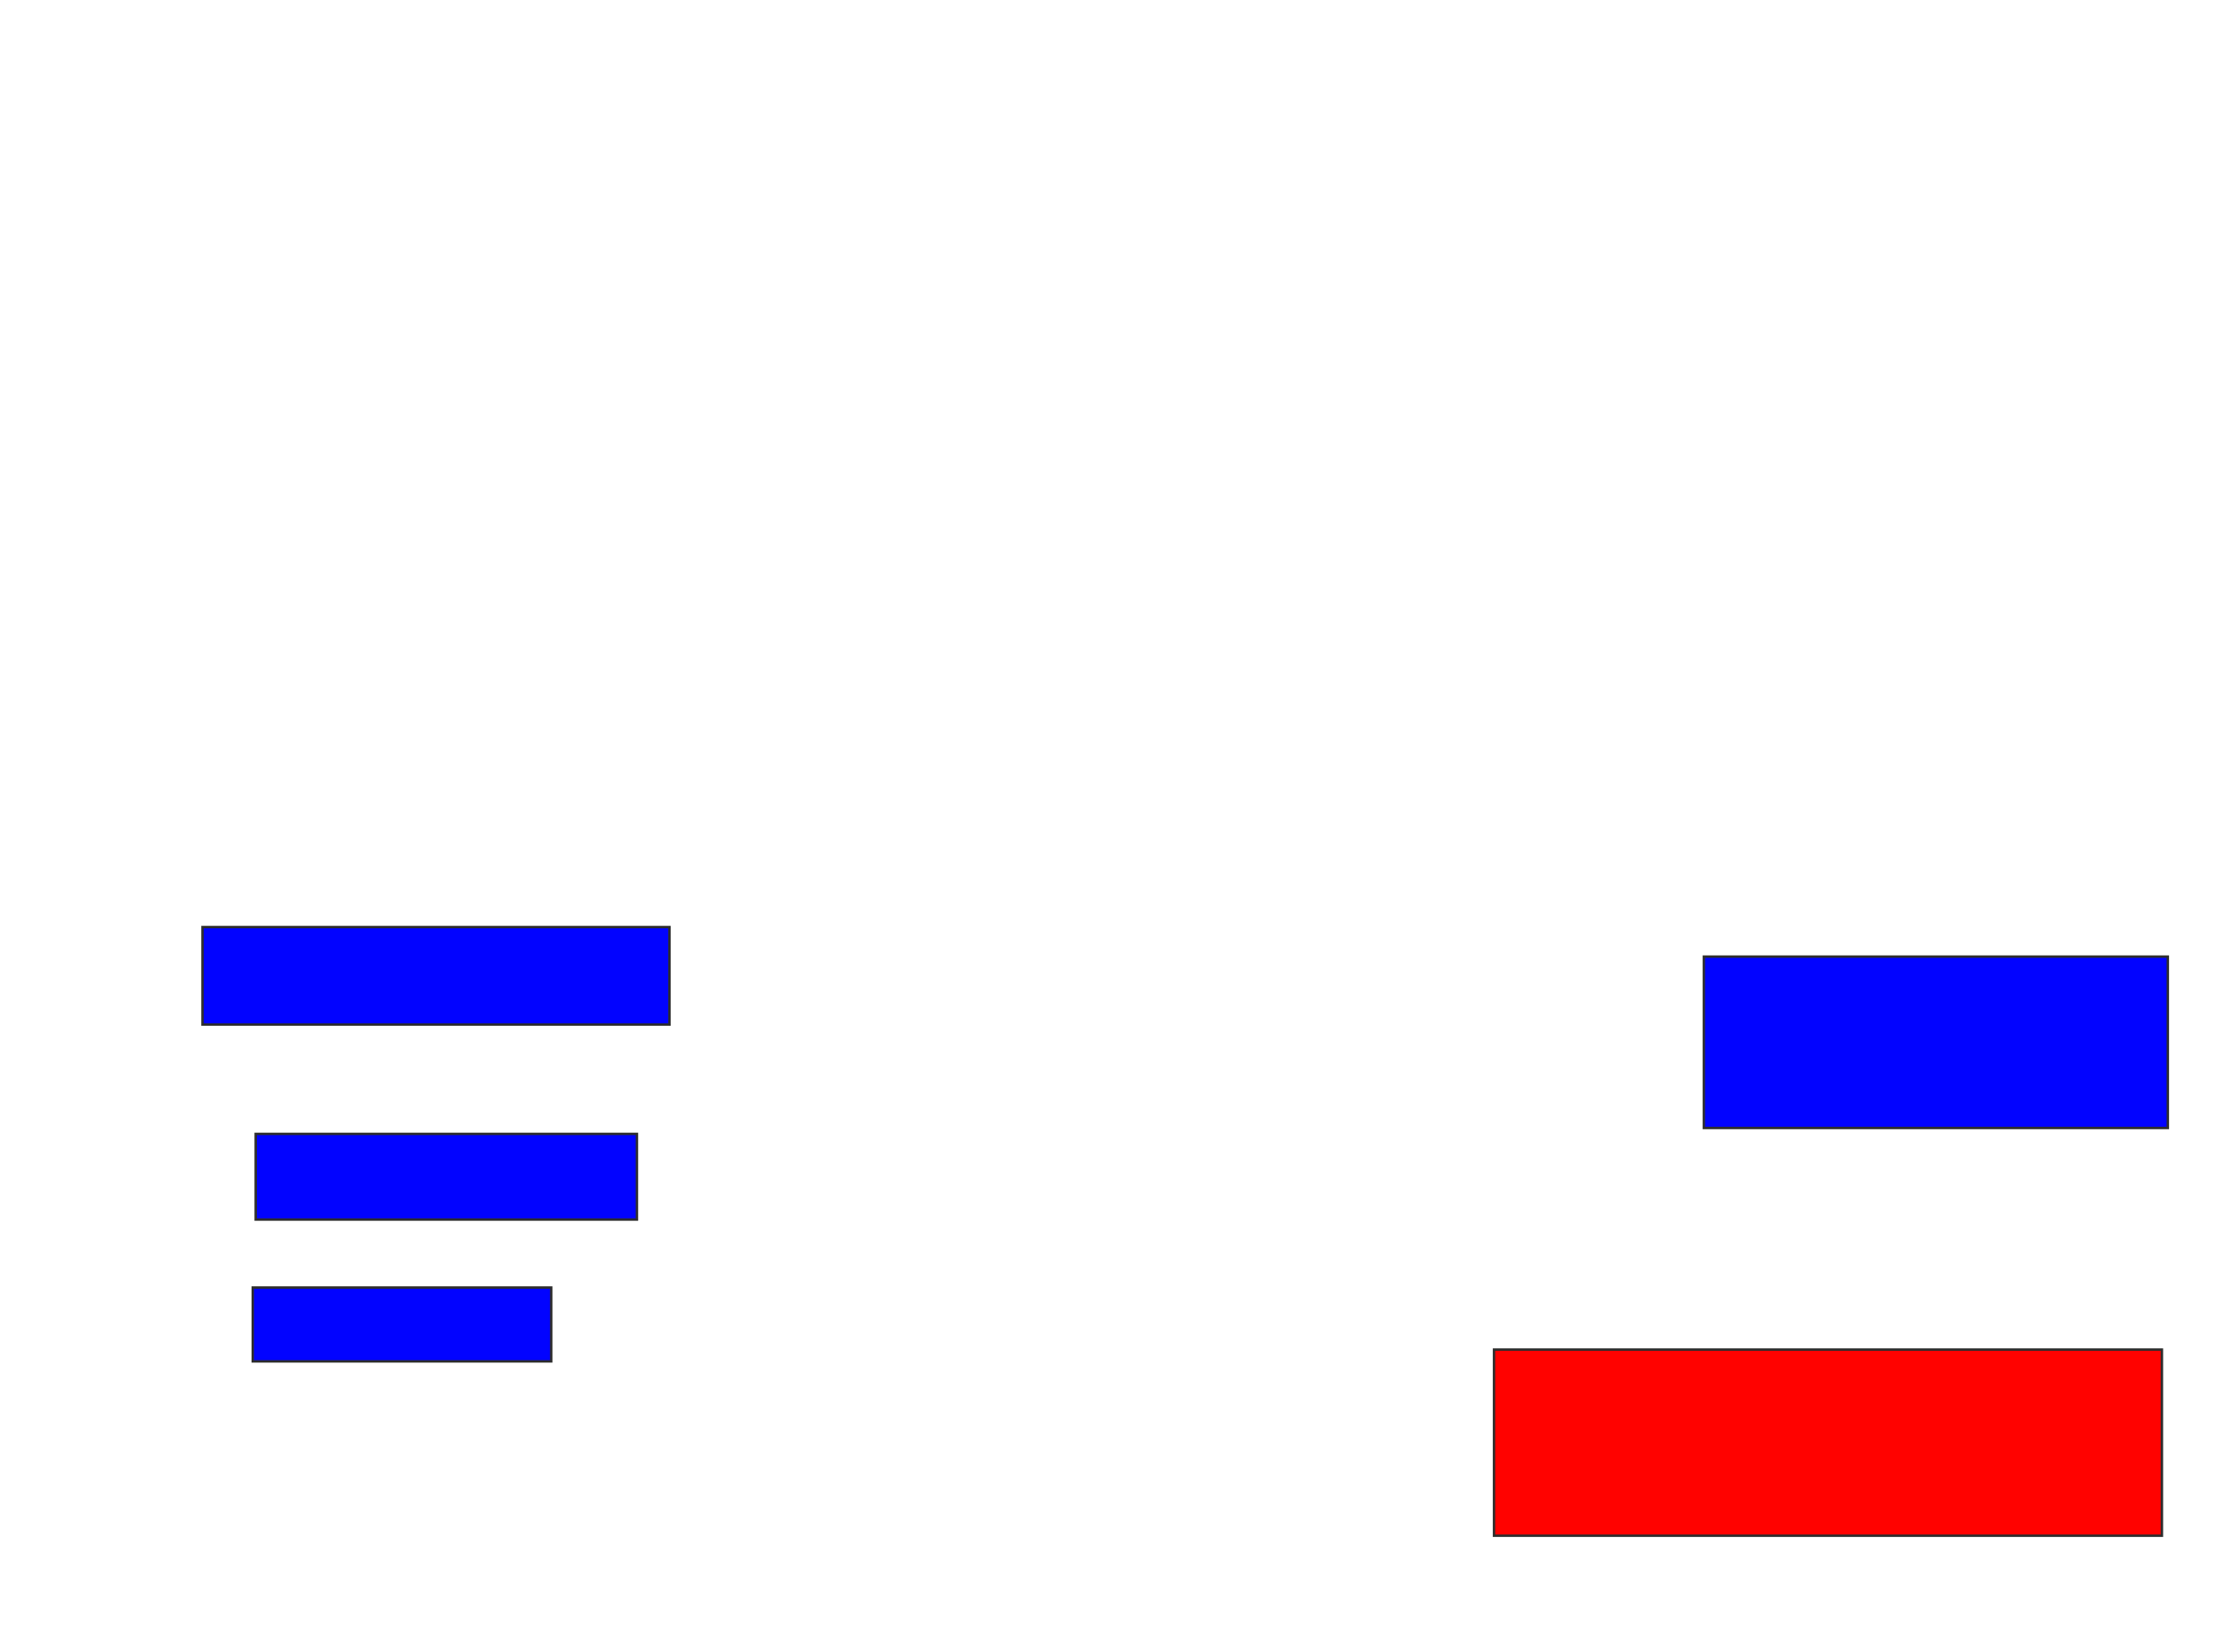 <svg xmlns="http://www.w3.org/2000/svg" width="914" height="682">
 <!-- Created with Image Occlusion Enhanced -->
 <g>
  <title>Labels</title>
 </g>
 <g>
  <title>Masks</title>
  <rect id="09fbbf090c154d12b682319d1ff05b84-ao-1" height="40.244" width="192.683" y="382.634" x="83.561" stroke="#2D2D2D" fill="#0203ff"/>
  <rect id="09fbbf090c154d12b682319d1ff05b84-ao-2" height="35.366" width="157.317" y="468" x="105.512" stroke="#2D2D2D" fill="#0203ff"/>
  <rect id="09fbbf090c154d12b682319d1ff05b84-ao-3" height="30.488" width="123.171" y="531.415" x="104.293" stroke="#2D2D2D" fill="#0203ff"/>
  <rect id="09fbbf090c154d12b682319d1ff05b84-ao-4" height="70.732" width="191.463" y="394.829" x="703.073" stroke="#2D2D2D" fill="#0203ff"/>
  <rect id="09fbbf090c154d12b682319d1ff05b84-ao-5" height="76.829" width="275.61" y="557.024" x="616.488" stroke="#2D2D2D" fill="#ff0200" class="qshape"/>
 </g>
</svg>